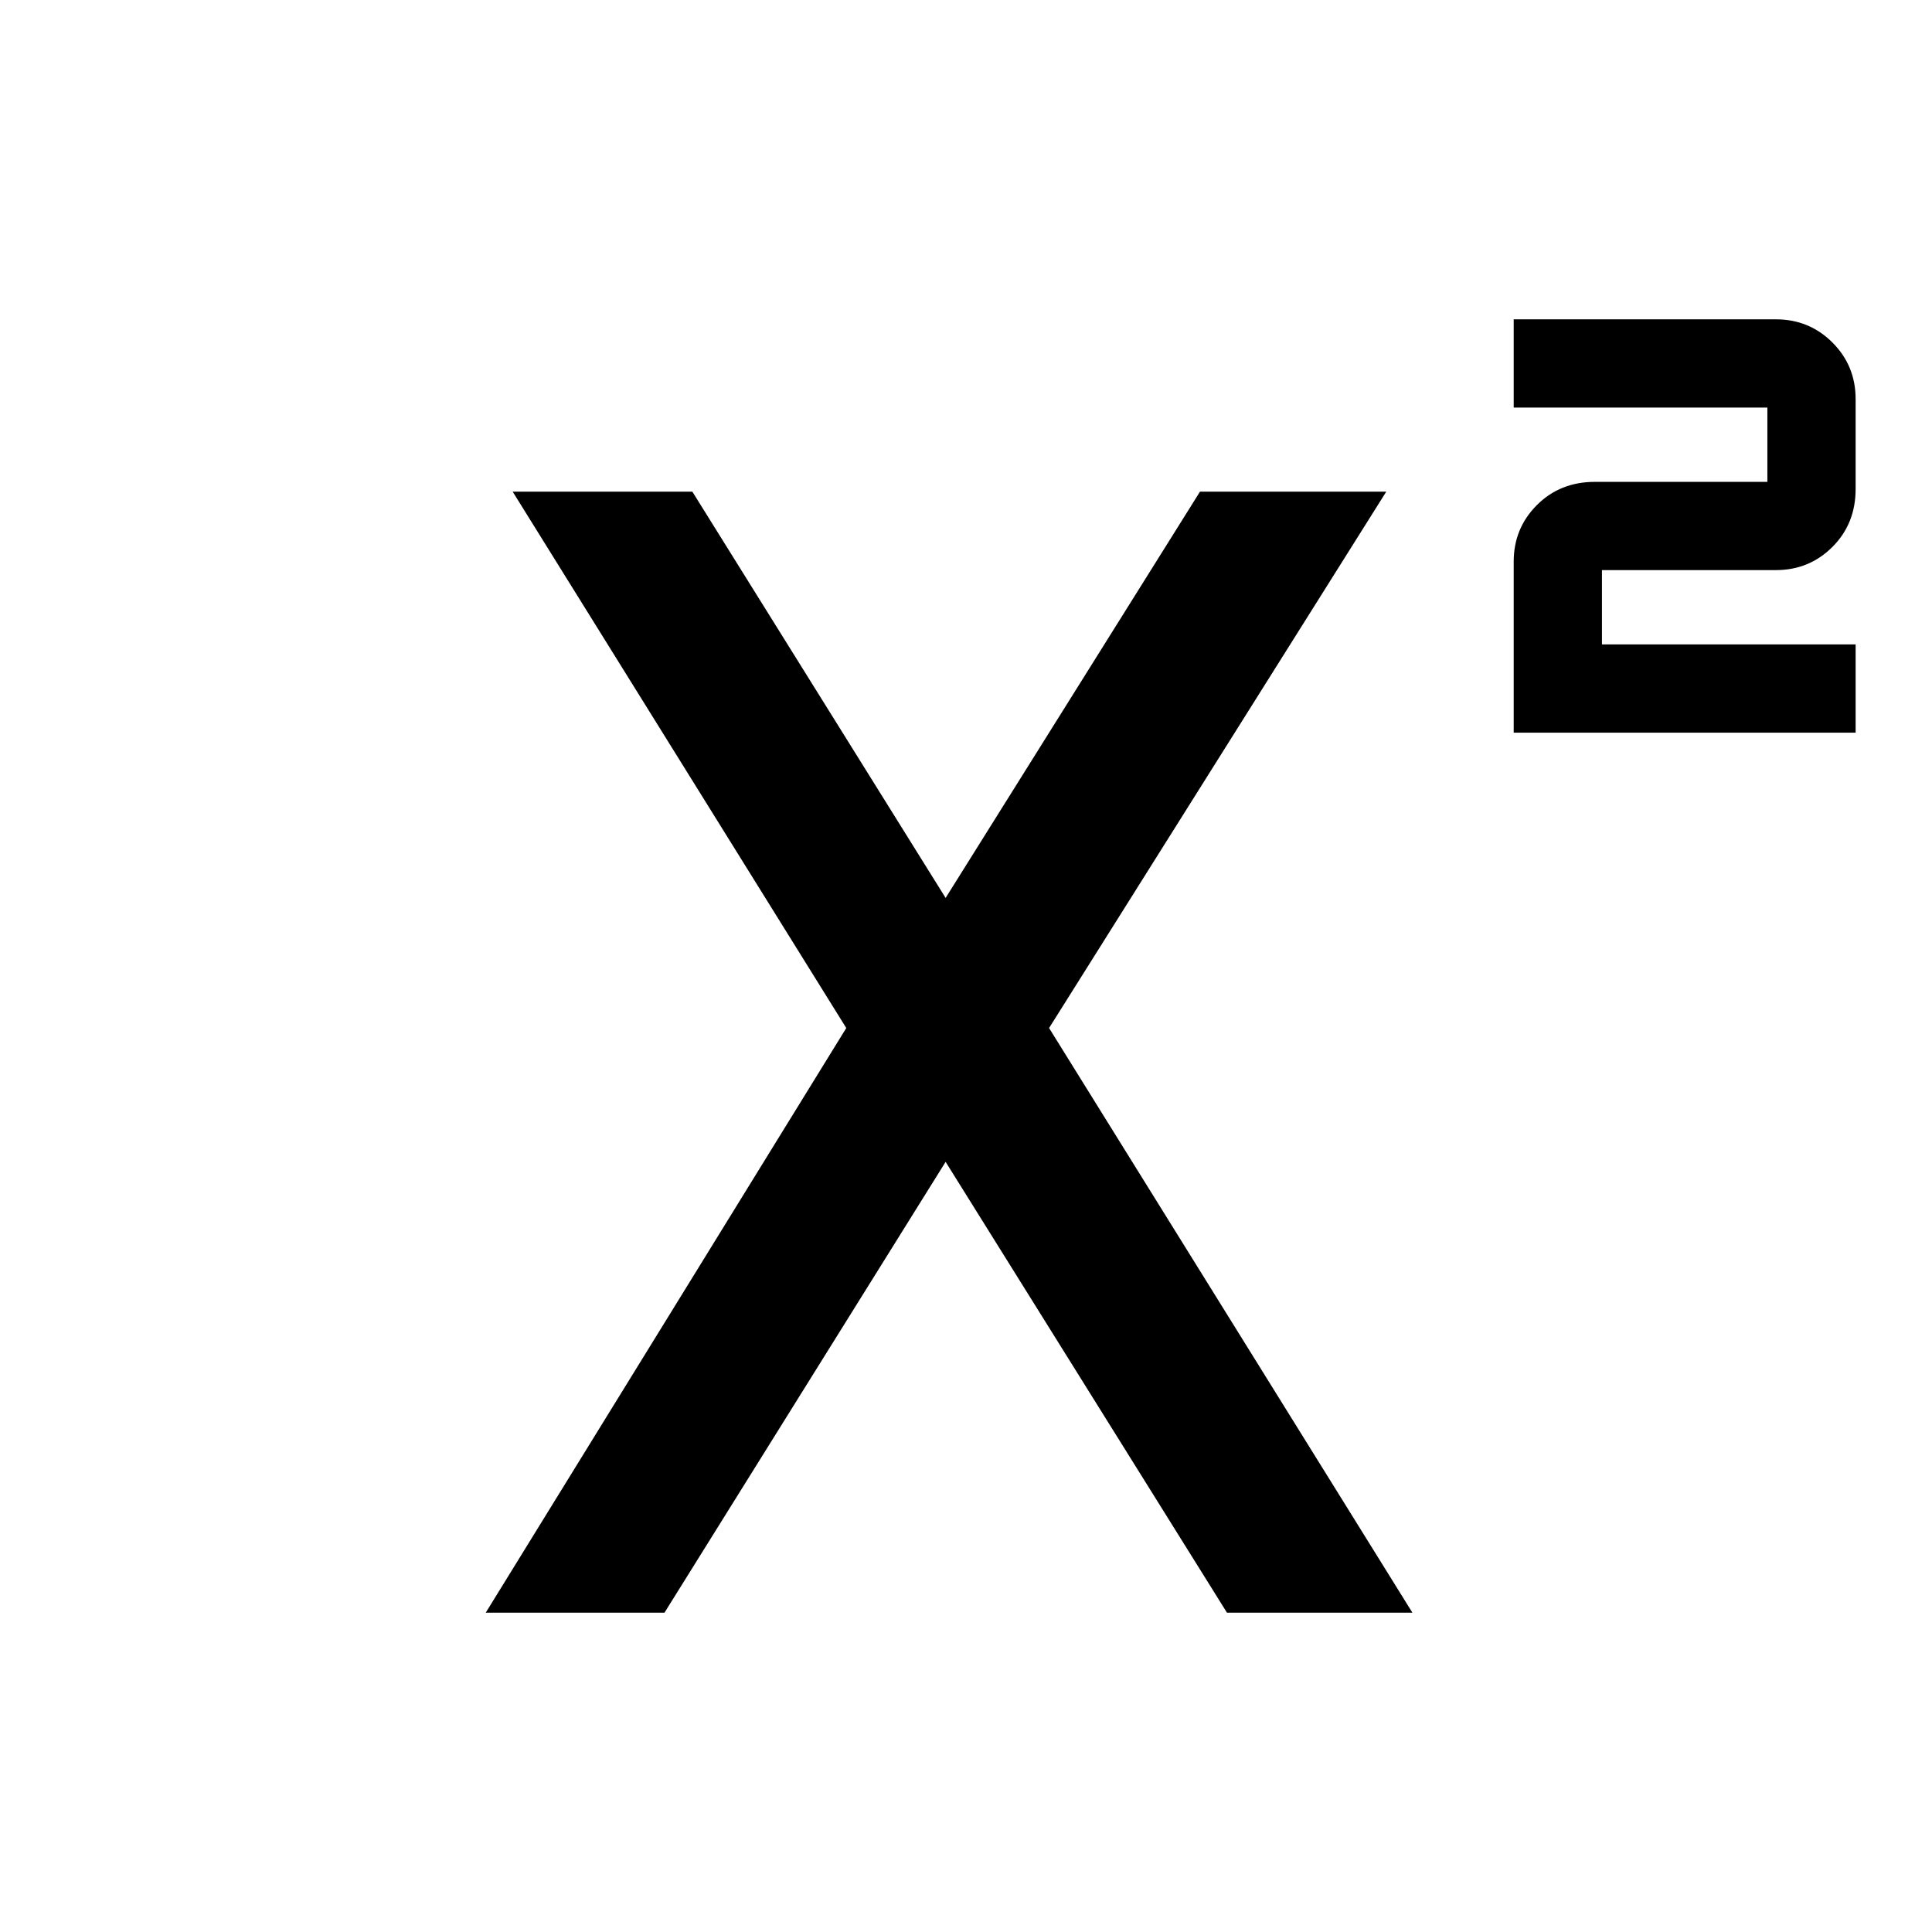 <svg xmlns="http://www.w3.org/2000/svg" height="40" viewBox="0 -960 960 960" width="40"><path d="M752.15-595.95v-85q0-16.56 11.53-28.09 11.52-11.52 28.75-11.52h85.77v-36.93H752.15v-43.84h130.28q16.57 0 28.09 11.52 11.53 11.53 11.53 28.09V-717q0 17.23-11.53 28.76-11.52 11.52-28.09 11.52H796v36.93h126.05v43.84h-169.9ZM241.36-158.67l179.15-290.51-165.76-266.51h89.28l126.89 203.54h-2.1l127.44-203.54h92.56L521.28-449.18l180.54 290.51h-92.15L468.82-384.36h2.1L330.18-158.67h-88.82Z"/></svg>